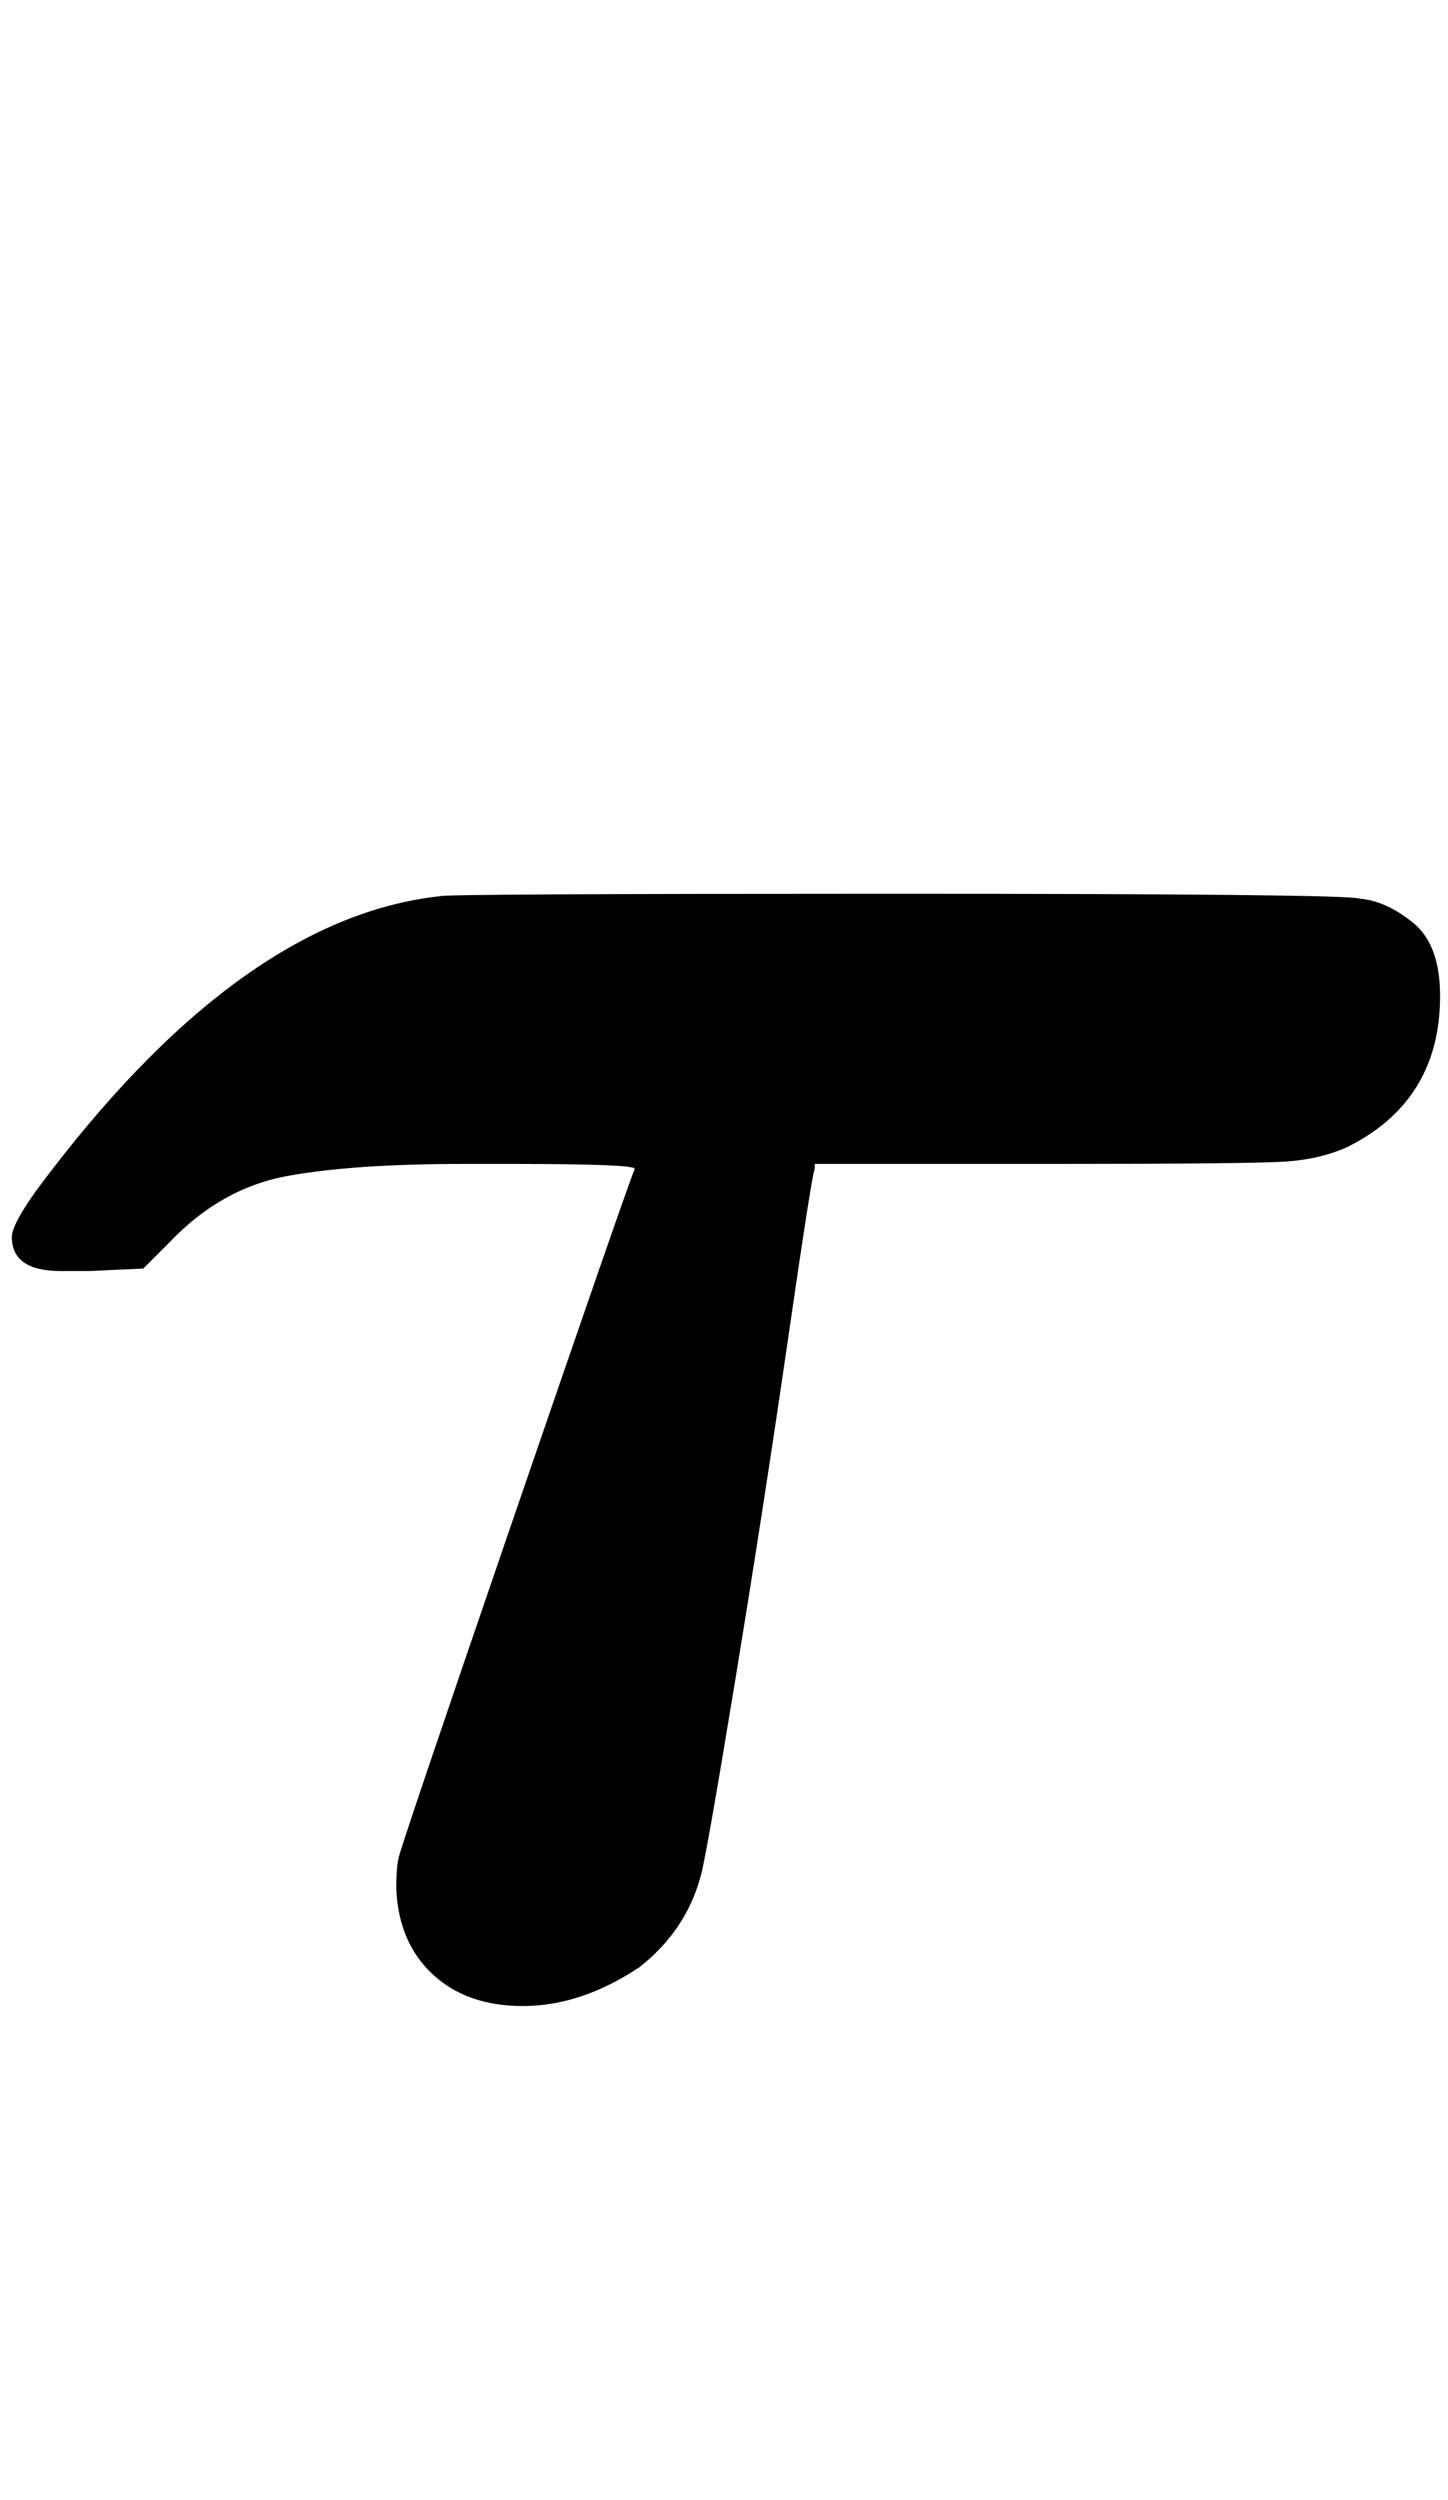 <?xml version="1.0" encoding="utf-8"?>
<svg viewBox="6590.636 -811.219 595.116 1027.219" xmlns="http://www.w3.org/2000/svg">
  <path d="M 6627.5 -289 L 6615.5 -289 C 6602.167 -289 6595.5 -293.667 6595.5 -303 C 6595.5 -306.333 6598.833 -312.667 6605.5 -322 C 6660.833 -396.667 6716.167 -437 6771.5 -443 C 6772.167 -443.667 6834.5 -444 6958.5 -444 C 7081.833 -444 7145.5 -443.333 7149.5 -442 C 7156.833 -441.333 7164.167 -438 7171.5 -432 C 7178.833 -426 7182.5 -416 7182.5 -402 C 7182.5 -373.333 7169.833 -352.667 7144.5 -340 C 7137.167 -336.667 7128.833 -334.667 7119.5 -334 C 7110.167 -333.333 7078.5 -333 7024.5 -333 L 6925.5 -333 L 6925.5 -331 C 6924.833 -330.333 6921.167 -307 6914.5 -261 C 6907.833 -215 6900.5 -167.667 6892.5 -119 C 6884.5 -70.333 6879.833 -44 6878.5 -40 C 6874.5 -25.333 6866.167 -13 6853.5 -3 C 6837.5 7.667 6821.5 13 6805.5 13 C 6790.167 13 6777.833 8.667 6768.5 0 C 6759.167 -8.667 6754.167 -20.333 6753.5 -35 C 6753.5 -41 6753.833 -45.333 6754.5 -48 C 6755.167 -51.333 6770.833 -97.667 6801.5 -187 C 6832.167 -276.333 6848.833 -324.333 6851.5 -331 C 6851.5 -332.333 6834.5 -333 6800.5 -333 L 6781.5 -333 C 6750.833 -333 6726.5 -331.333 6708.5 -328 C 6690.5 -324.667 6674.5 -315.667 6660.5 -301 L 6649.5 -290 L 6627.5 -289 Z" stroke="currentColor" fill="currentColor" stroke-width="0"/>
</svg>